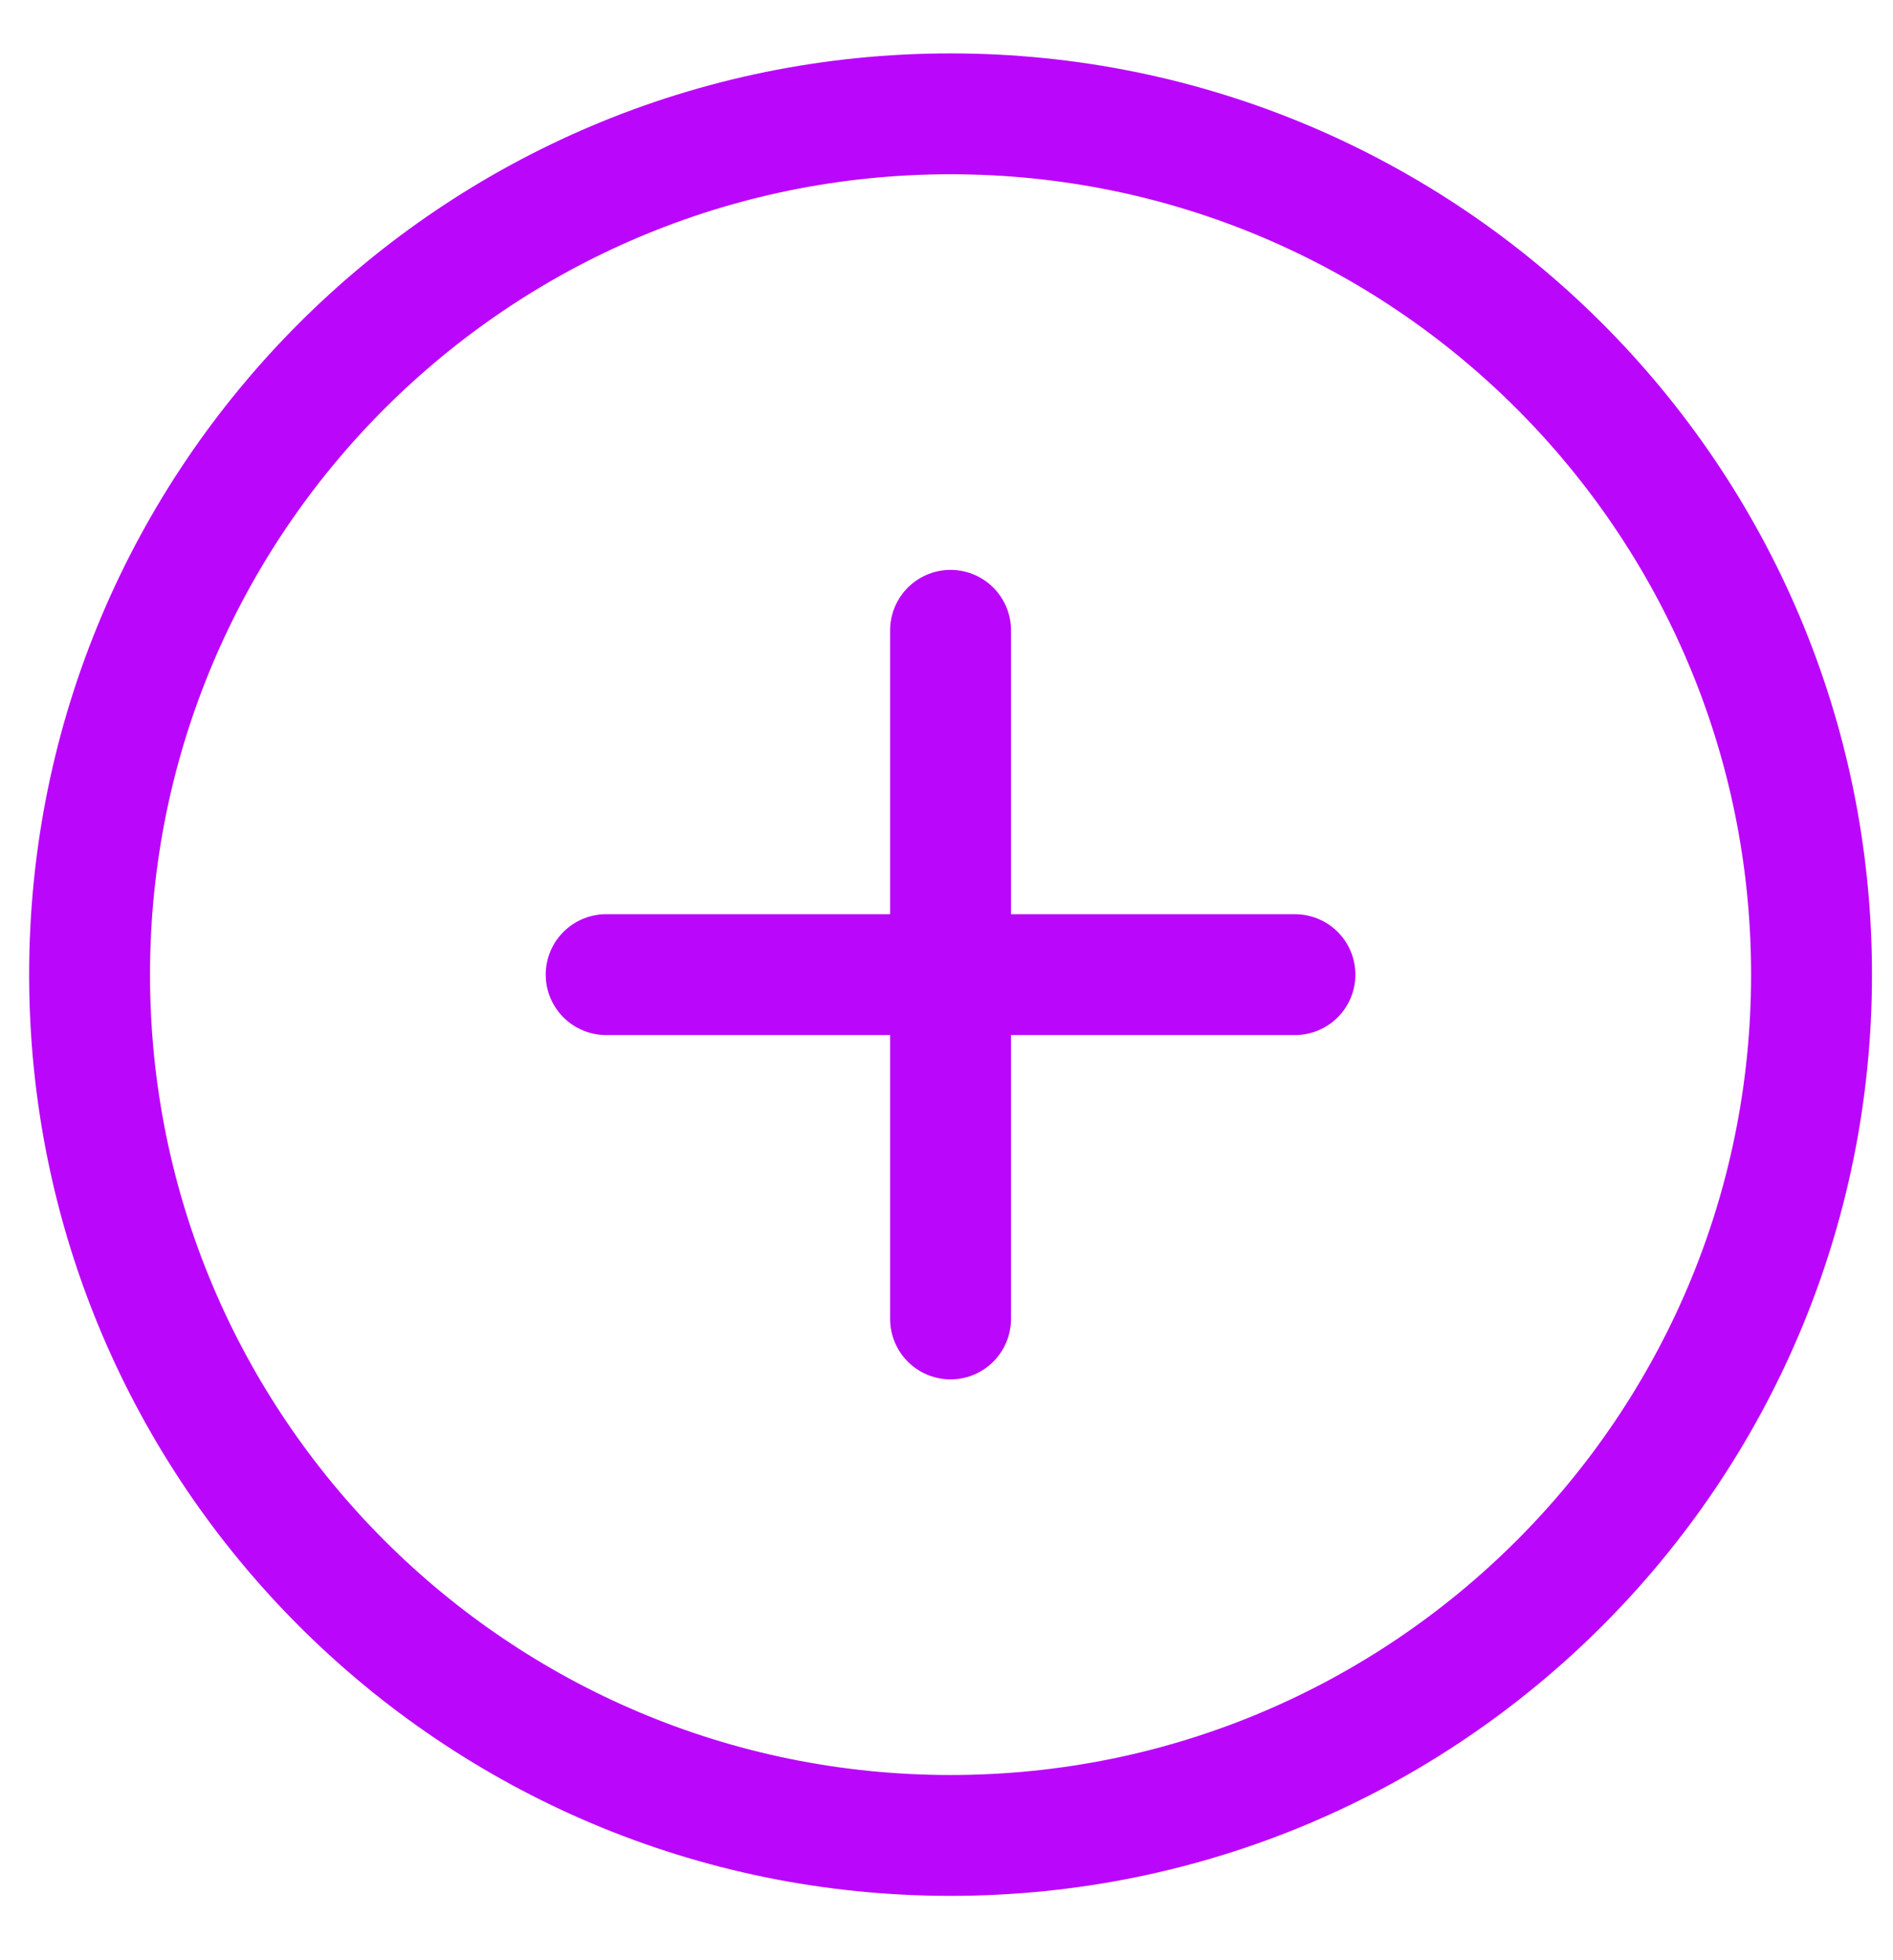 <svg width="28" height="29" viewBox="0 0 28 29" fill="none" xmlns="http://www.w3.org/2000/svg">
<path d="M14.06 27.154C21.093 27.154 26.795 21.452 26.795 14.419C26.795 7.386 21.093 1.684 14.06 1.684C7.027 1.684 1.325 7.386 1.325 14.419C1.325 21.452 7.027 27.154 14.06 27.154Z" stroke="#BA06FB" stroke-width="1.788" stroke-linecap="round" stroke-linejoin="round"/>
<path d="M14.06 9.325V19.513" stroke="#BA06FB" stroke-width="1.788" stroke-linecap="round" stroke-linejoin="round"/>
<path d="M8.966 14.419H19.154" stroke="#BA06FB" stroke-width="1.788" stroke-linecap="round" stroke-linejoin="round"/>
</svg>
